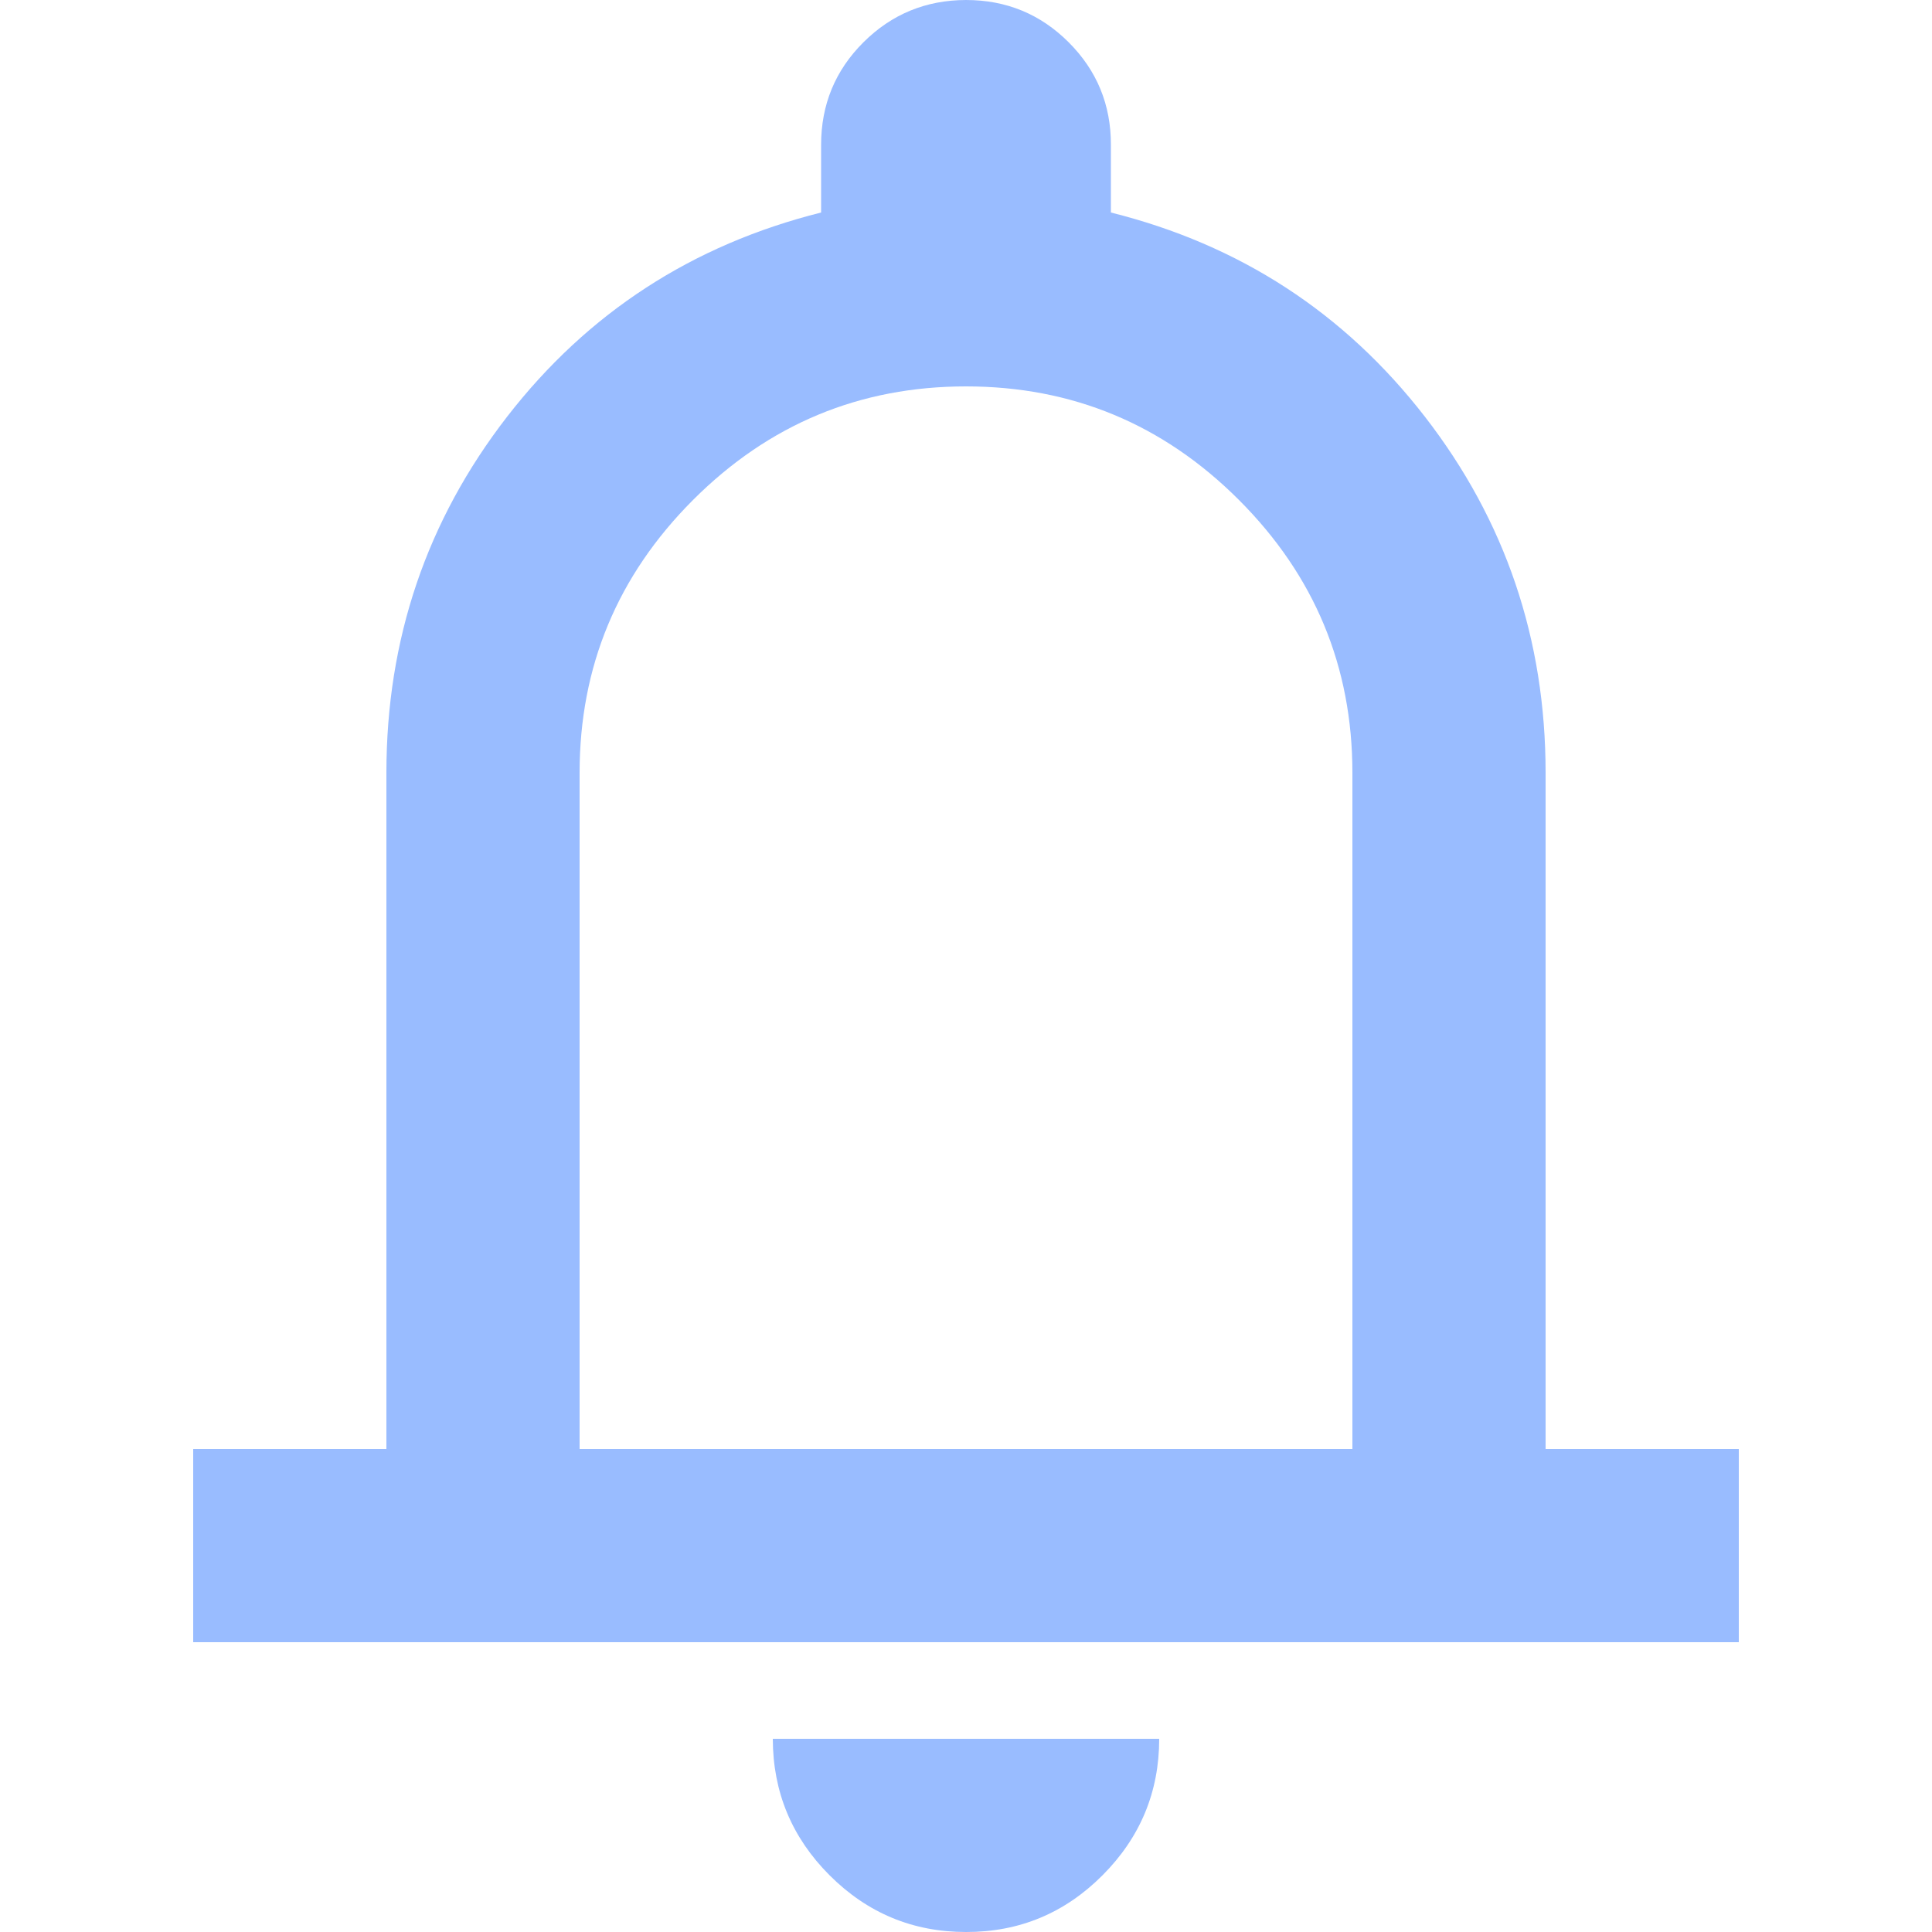<svg width="20" height="20" viewBox="0 0 20 20" fill="none" xmlns="http://www.w3.org/2000/svg">
<g clip-path="url(#clip0_1157_293)">
<path d="M2 17V15H4V8C4 6.617 4.417 5.388 5.25 4.313C6.083 3.238 7.167 2.534 8.5 2.2V1.5C8.5 1.083 8.646 0.729 8.938 0.438C9.23 0.147 9.584 0.001 10 6.10352e-05C10.417 6.10352e-05 10.771 0.146 11.063 0.438C11.355 0.73 11.501 1.084 11.5 1.5V2.2C12.833 2.533 13.917 3.238 14.75 4.313C15.583 5.388 16 6.617 16 8V15H18V17H2ZM10 20C9.45 20 8.979 19.804 8.588 19.413C8.197 19.022 8.001 18.551 8 18H12C12 18.55 11.804 19.021 11.413 19.413C11.022 19.805 10.551 20.001 10 20ZM6 15H14V8C14 6.9 13.608 5.958 12.825 5.175C12.042 4.392 11.1 4 10 4C8.9 4 7.958 4.392 7.175 5.175C6.392 5.958 6 6.9 6 8V15Z" fill="#99BCFF"/>
</g>
<defs>
<clipPath id="clip0_1157_293">
<rect width="20" height="20" fill="white"/>
</clipPath>
</defs>
</svg>
